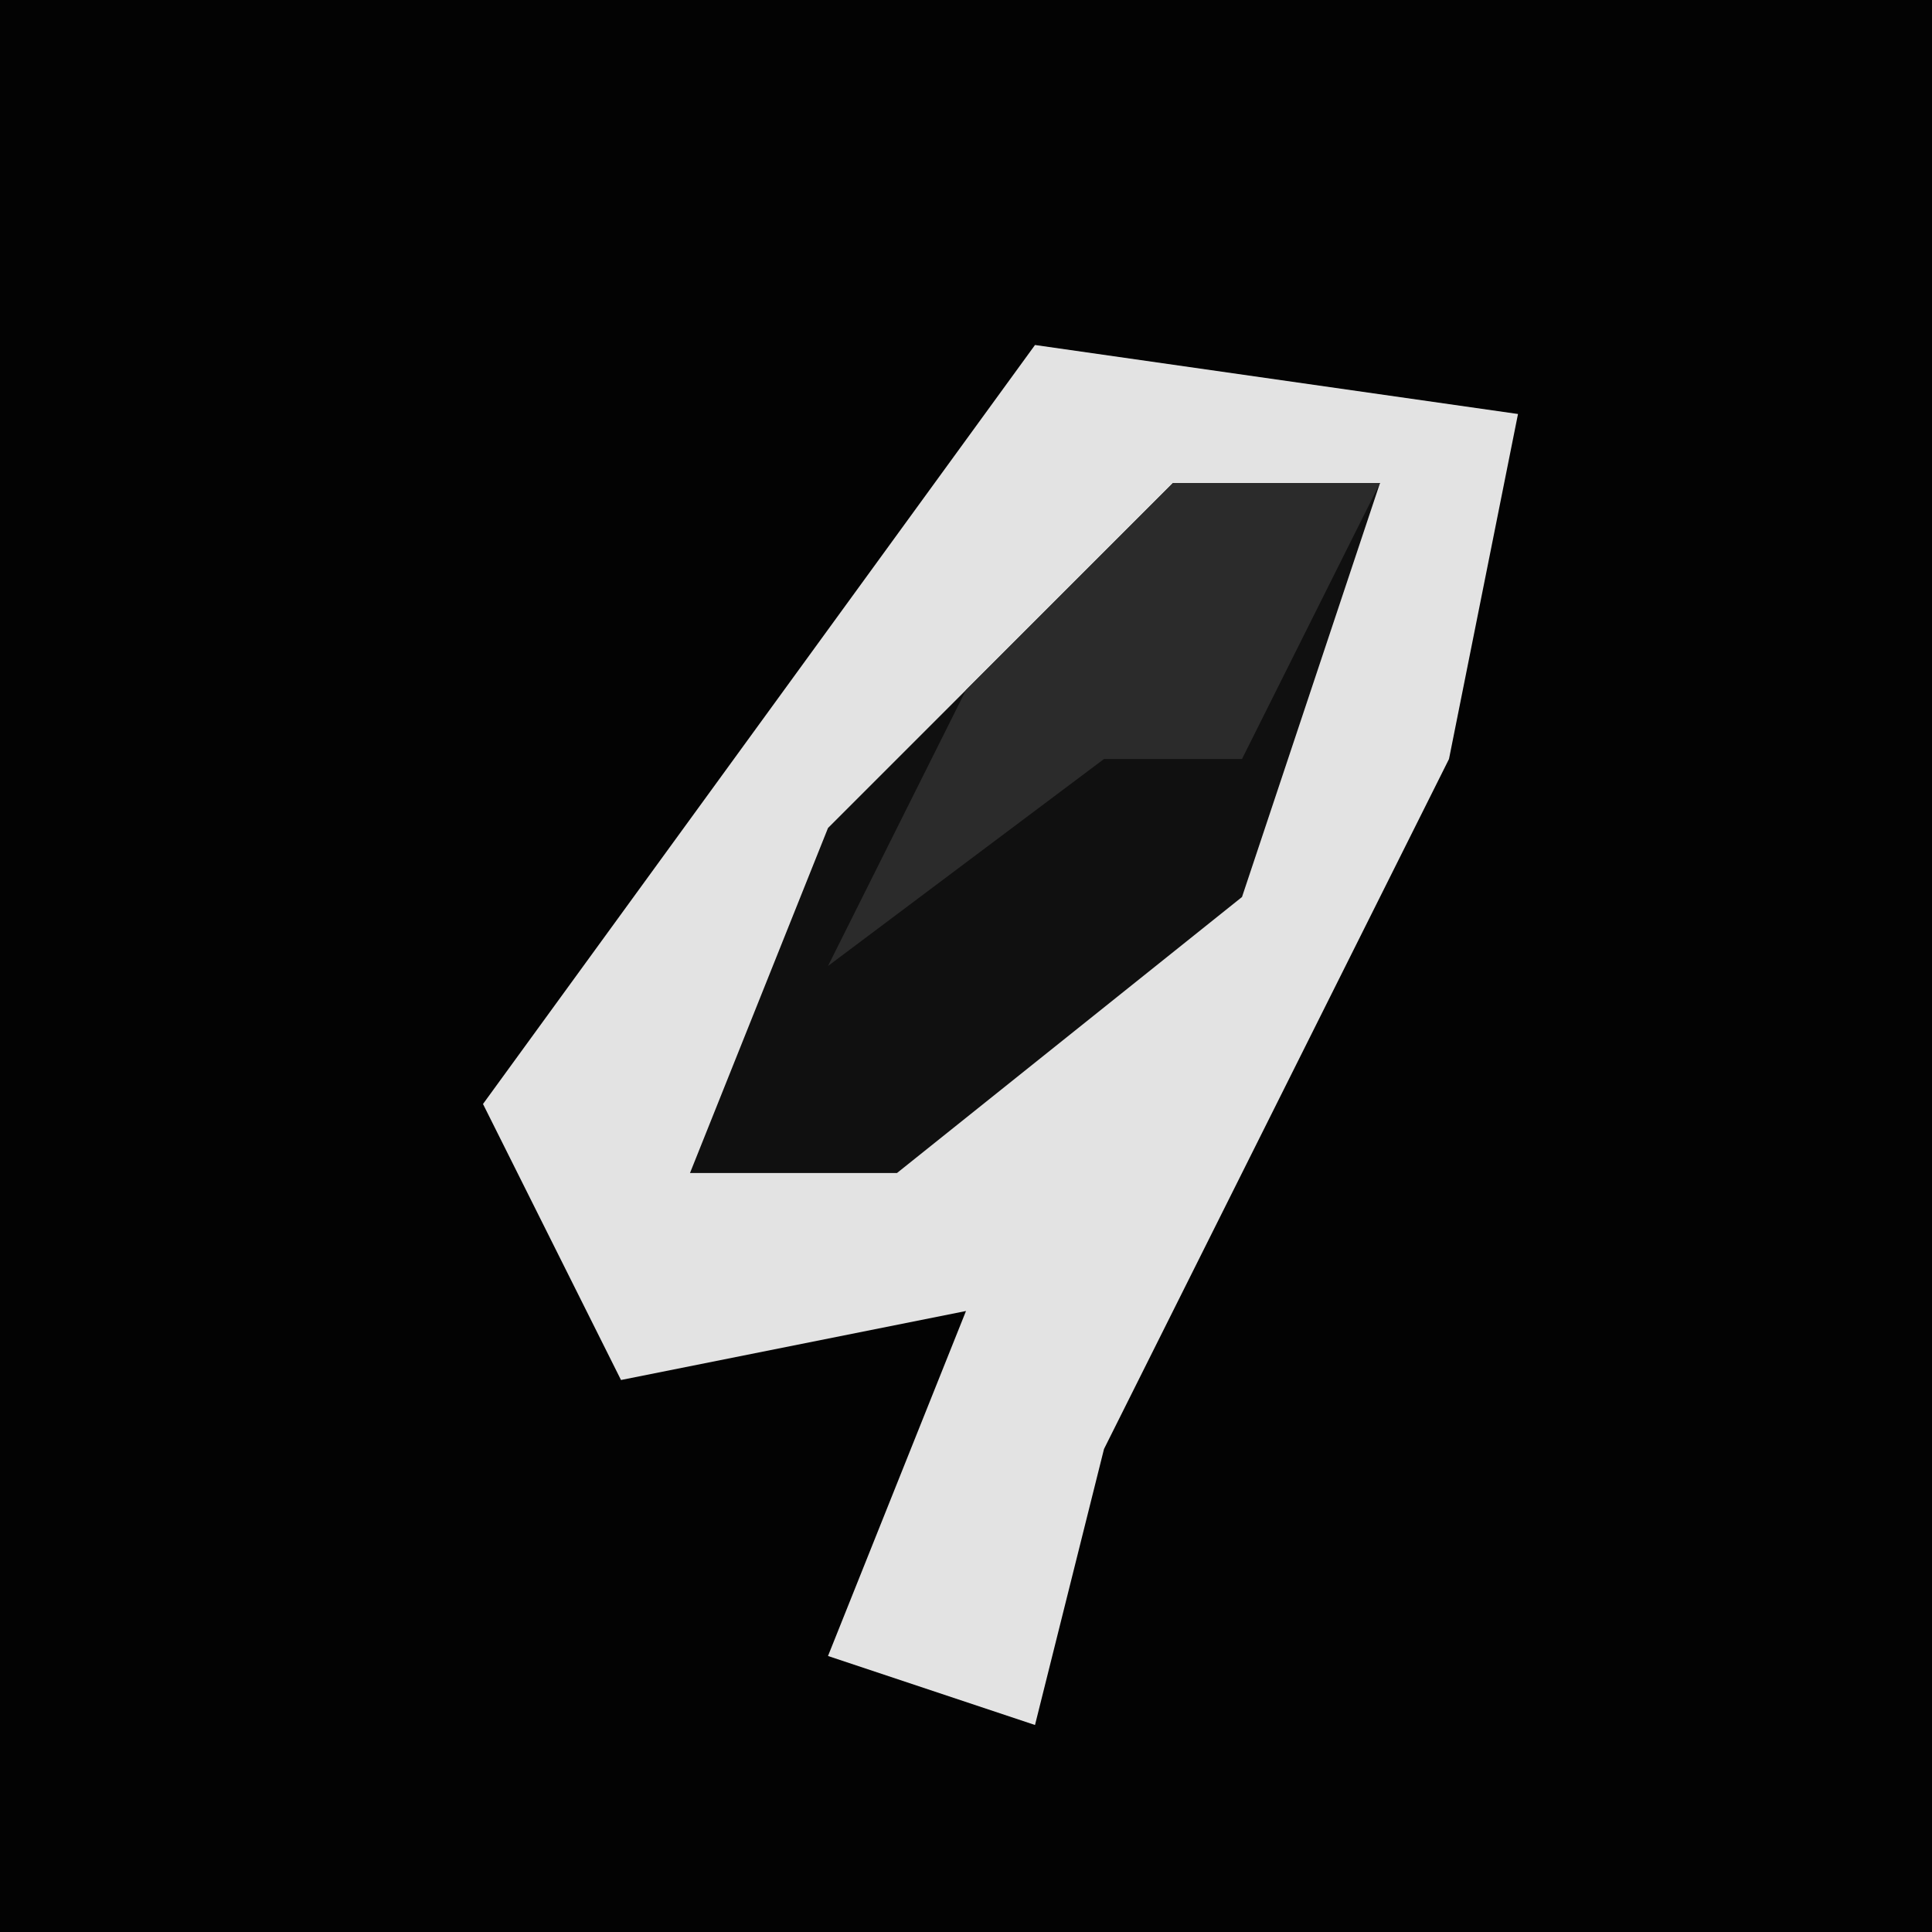 <?xml version="1.0" encoding="UTF-8"?>
<svg version="1.1" xmlns="http://www.w3.org/2000/svg" width="28" height="28">
<path d="M0,0 L28,0 L28,28 L0,28 Z " fill="#030303" transform="translate(0,0)"/>
<path d="M0,0 L7,1 L6,6 L1,16 L0,20 L-3,19 L-1,14 L-6,15 L-8,11 Z " fill="#E3E3E3" transform="translate(15,5)"/>
<path d="M0,0 L3,0 L1,6 L-4,10 L-7,10 L-5,5 Z " fill="#101010" transform="translate(17,7)"/>
<path d="M0,0 L3,0 L1,4 L-1,4 L-5,7 L-3,3 Z " fill="#2B2B2B" transform="translate(17,7)"/>
</svg>
